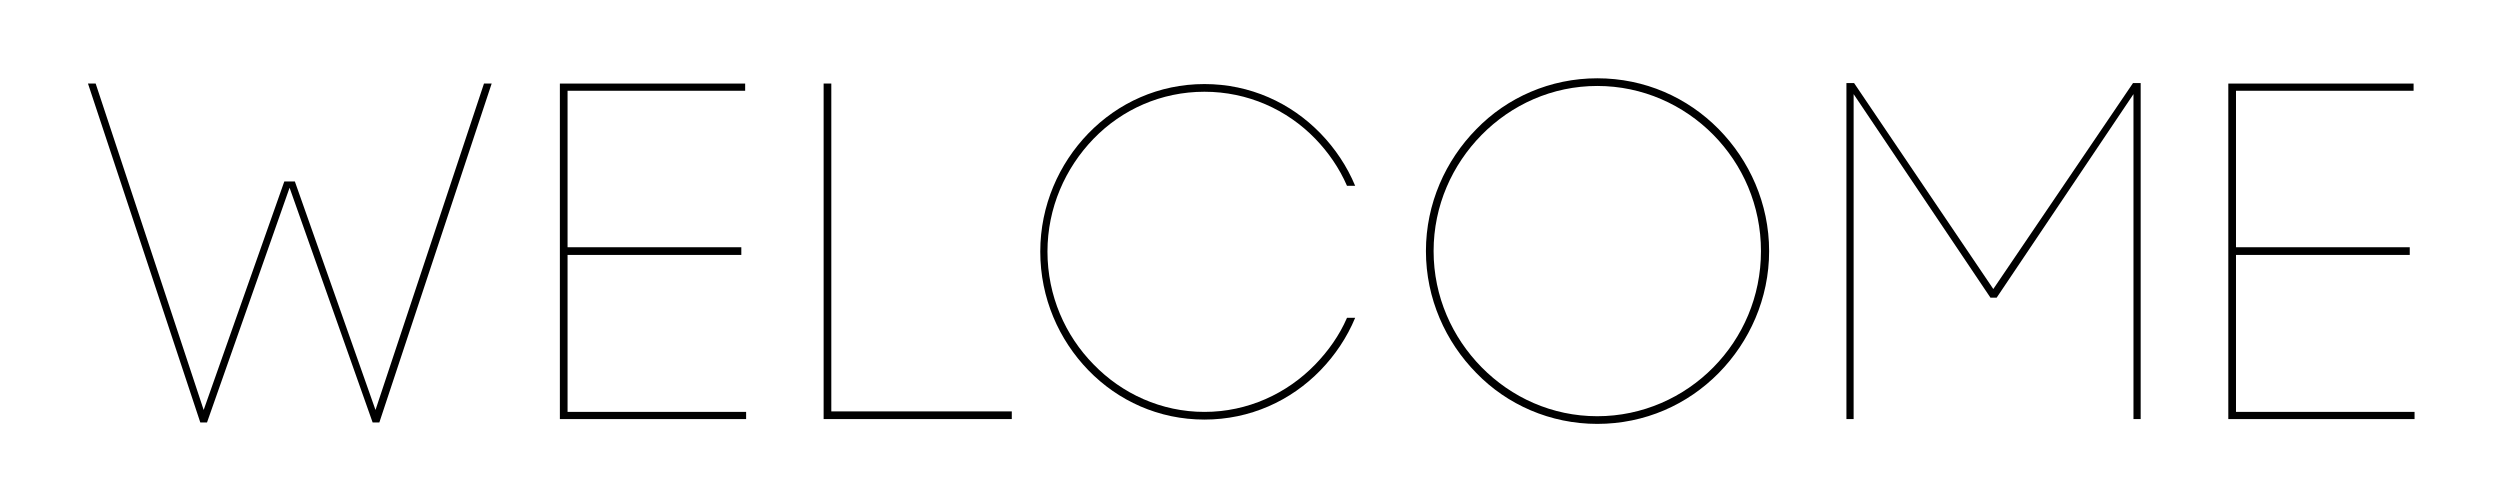 <?xml version="1.0" encoding="UTF-8" standalone="no"?>
<!-- Created with Inkscape (http://www.inkscape.org/) -->

<svg
   xmlns:dc="http://purl.org/dc/elements/1.1/"
   xmlns:cc="http://creativecommons.org/ns#"
   xmlns:rdf="http://www.w3.org/1999/02/22-rdf-syntax-ns#"
   xmlns:svg="http://www.w3.org/2000/svg"
   xmlns="http://www.w3.org/2000/svg"
   xmlns:sodipodi="http://sodipodi.sourceforge.net/DTD/sodipodi-0.dtd"
   xmlns:inkscape="http://www.inkscape.org/namespaces/inkscape"
   width="1000"
   height="200"
   viewBox="0 0 264.583 52.917"
   version="1.1"
   id="svg8"
   inkscape:version="0.92.2 (5c3e80d, 2017-08-06)"
   sodipodi:docname="welcome.svg">
  <defs
     id="defs2" />
  <sodipodi:namedview
     id="base"
     pagecolor="#ffffff"
     bordercolor="#666666"
     borderopacity="1.0"
     inkscape:pageopacity="0.0"
     inkscape:pageshadow="2"
     inkscape:zoom="0.49497475"
     inkscape:cx="890.21886"
     inkscape:cy="55.904144"
     inkscape:document-units="mm"
     inkscape:current-layer="text817"
     showgrid="false"
     units="px"
     inkscape:window-width="1536"
     inkscape:window-height="811"
     inkscape:window-x="-8"
     inkscape:window-y="22"
     inkscape:window-maximized="1" />
  <g
     inkscape:label="Layer 1"
     inkscape:groupmode="layer"
     id="layer1"
     transform="translate(0,-244.083)">
    <g
       aria-label="Welcome"
       style="font-style:normal;font-variant:normal;font-weight:normal;font-stretch:normal;font-size:8.467px;line-height:1.25;font-family:Waltograph;-inkscape-font-specification:Waltograph;letter-spacing:0px;word-spacing:0px;fill:#000000;fill-opacity:1;stroke:none;stroke-width:0.265"
       id="text817">
      <g
         aria-label="Welcome"
         style="font-style:normal;font-variant:normal;font-weight:normal;font-stretch:normal;font-size:8.467px;line-height:1.25;font-family:Waltograph;-inkscape-font-specification:Waltograph;letter-spacing:0px;word-spacing:0px;fill:#000000;fill-opacity:1;stroke:none;stroke-width:0.07"
         id="text836">
        <path
           d="m 39.436,288.792 h 0.711 l 11.887,-35.865 h -0.813 l -11.481,34.544 -8.534,-24.181 h -1.118 l -8.534,24.181 -11.43,-34.544 h -0.813 l 11.887,35.865 h 0.711 l 8.738,-24.841 z"
           style="font-style:normal;font-variant:normal;font-weight:normal;font-stretch:normal;font-size:50.8px;line-height:1.25;font-family:'Code Light';-inkscape-font-specification:'Code Light, ';letter-spacing:4.498px;stroke-width:0.07"
           id="path846" />
        <path
           d="m 60.066,271.063 h 18.39 v -0.813 h -18.39 v -16.561 h 18.796 v -0.762 h -19.609 v 35.509 h 0.102 19.609 v -0.762 h -18.898 z"
           style="font-style:normal;font-variant:normal;font-weight:normal;font-stretch:normal;font-size:50.8px;line-height:1.25;font-family:'Code Light';-inkscape-font-specification:'Code Light, ';letter-spacing:4.498px;stroke-width:0.07"
           id="path848" />
        <path
           d="m 87.98,252.927 h -0.813 v 35.509 c 6.655,0 13.259,0 19.914,0 v -0.813 H 87.98 Z"
           style="font-style:normal;font-variant:normal;font-weight:normal;font-stretch:normal;font-size:50.8px;line-height:1.25;font-family:'Code Light';-inkscape-font-specification:'Code Light, ';letter-spacing:4.498px;stroke-width:0.07"
           id="path850" />
        <path
           d="m 143.421,263.748 c -0.864,-2.083 -2.134,-3.962 -3.658,-5.537 -3.15,-3.251 -7.468,-5.232 -12.294,-5.232 -4.826,0 -9.144,1.981 -12.294,5.232 -3.099,3.2 -5.08,7.62 -5.08,12.497 0,4.928 1.981,9.347 5.08,12.548 3.15,3.251 7.468,5.232 12.294,5.232 4.826,0 9.144,-1.981 12.294,-5.232 1.524,-1.575 2.794,-3.454 3.658,-5.537 h -0.864 c -0.813,1.88 -1.981,3.505 -3.353,4.928 -2.997,3.099 -7.163,5.029 -11.735,5.029 -4.572,0 -8.738,-1.93 -11.735,-5.029 -2.997,-3.048 -4.877,-7.264 -4.877,-11.938 0,-4.623 1.88,-8.839 4.877,-11.938 2.997,-3.099 7.163,-4.978 11.735,-4.978 4.572,0 8.738,1.88 11.735,4.978 1.372,1.422 2.54,3.099 3.353,4.978 z"
           style="font-style:normal;font-variant:normal;font-weight:normal;font-stretch:normal;font-size:50.8px;line-height:1.25;font-family:'Code Light';-inkscape-font-specification:'Code Light, ';letter-spacing:4.498px;stroke-width:0.07"
           id="path852" />
        <path
           d="m 186.369,270.657 c 0,4.826 -1.93,9.144 -5.029,12.294 -3.15,3.2 -7.518,5.182 -12.294,5.182 -4.775,0 -9.093,-1.981 -12.243,-5.182 -3.099,-3.15 -5.08,-7.468 -5.08,-12.294 0,-4.826 1.981,-9.144 5.08,-12.294 3.15,-3.2 7.468,-5.182 12.243,-5.182 4.775,0 9.144,1.981 12.294,5.182 3.099,3.15 5.029,7.468 5.029,12.294 z m -35.458,0 c 0,5.029 2.083,9.601 5.334,12.903 3.251,3.353 7.823,5.385 12.802,5.385 5.029,0 9.55,-2.032 12.852,-5.385 3.251,-3.302 5.334,-7.874 5.334,-12.903 0,-5.029 -2.083,-9.601 -5.334,-12.903 -3.302,-3.353 -7.823,-5.385 -12.852,-5.385 -4.978,0 -9.55,2.032 -12.802,5.385 -3.251,3.302 -5.334,7.874 -5.334,12.903 z"
           style="font-style:normal;font-variant:normal;font-weight:normal;font-stretch:normal;font-size:50.8px;line-height:1.25;font-family:'Code Light';-inkscape-font-specification:'Code Light, ';letter-spacing:4.498px;stroke-width:0.07"
           id="path854" />
        <path
           d="m 196.177,254.045 14.478,21.539 h 0.66 l 14.478,-21.539 v 34.392 h 0.762 v -35.56 h -0.813 l -14.783,21.793 -14.732,-21.793 h -0.813 v 35.56 h 0.762 z"
           style="font-style:normal;font-variant:normal;font-weight:normal;font-stretch:normal;font-size:50.8px;line-height:1.25;font-family:'Code Light';-inkscape-font-specification:'Code Light, ';letter-spacing:4.498px;stroke-width:0.07"
           id="path856" />
        <path
           d="m 236.643,271.063 h 18.39 v -0.813 h -18.39 v -16.561 h 18.796 v -0.762 h -19.609 v 35.509 h 0.102 19.609 v -0.762 h -18.898 z"
           style="font-style:normal;font-variant:normal;font-weight:normal;font-stretch:normal;font-size:50.8px;line-height:1.25;font-family:'Code Light';-inkscape-font-specification:'Code Light, ';letter-spacing:4.498px;stroke-width:0.07"
           id="path858" />
      </g>
    </g>
  </g>
</svg>
